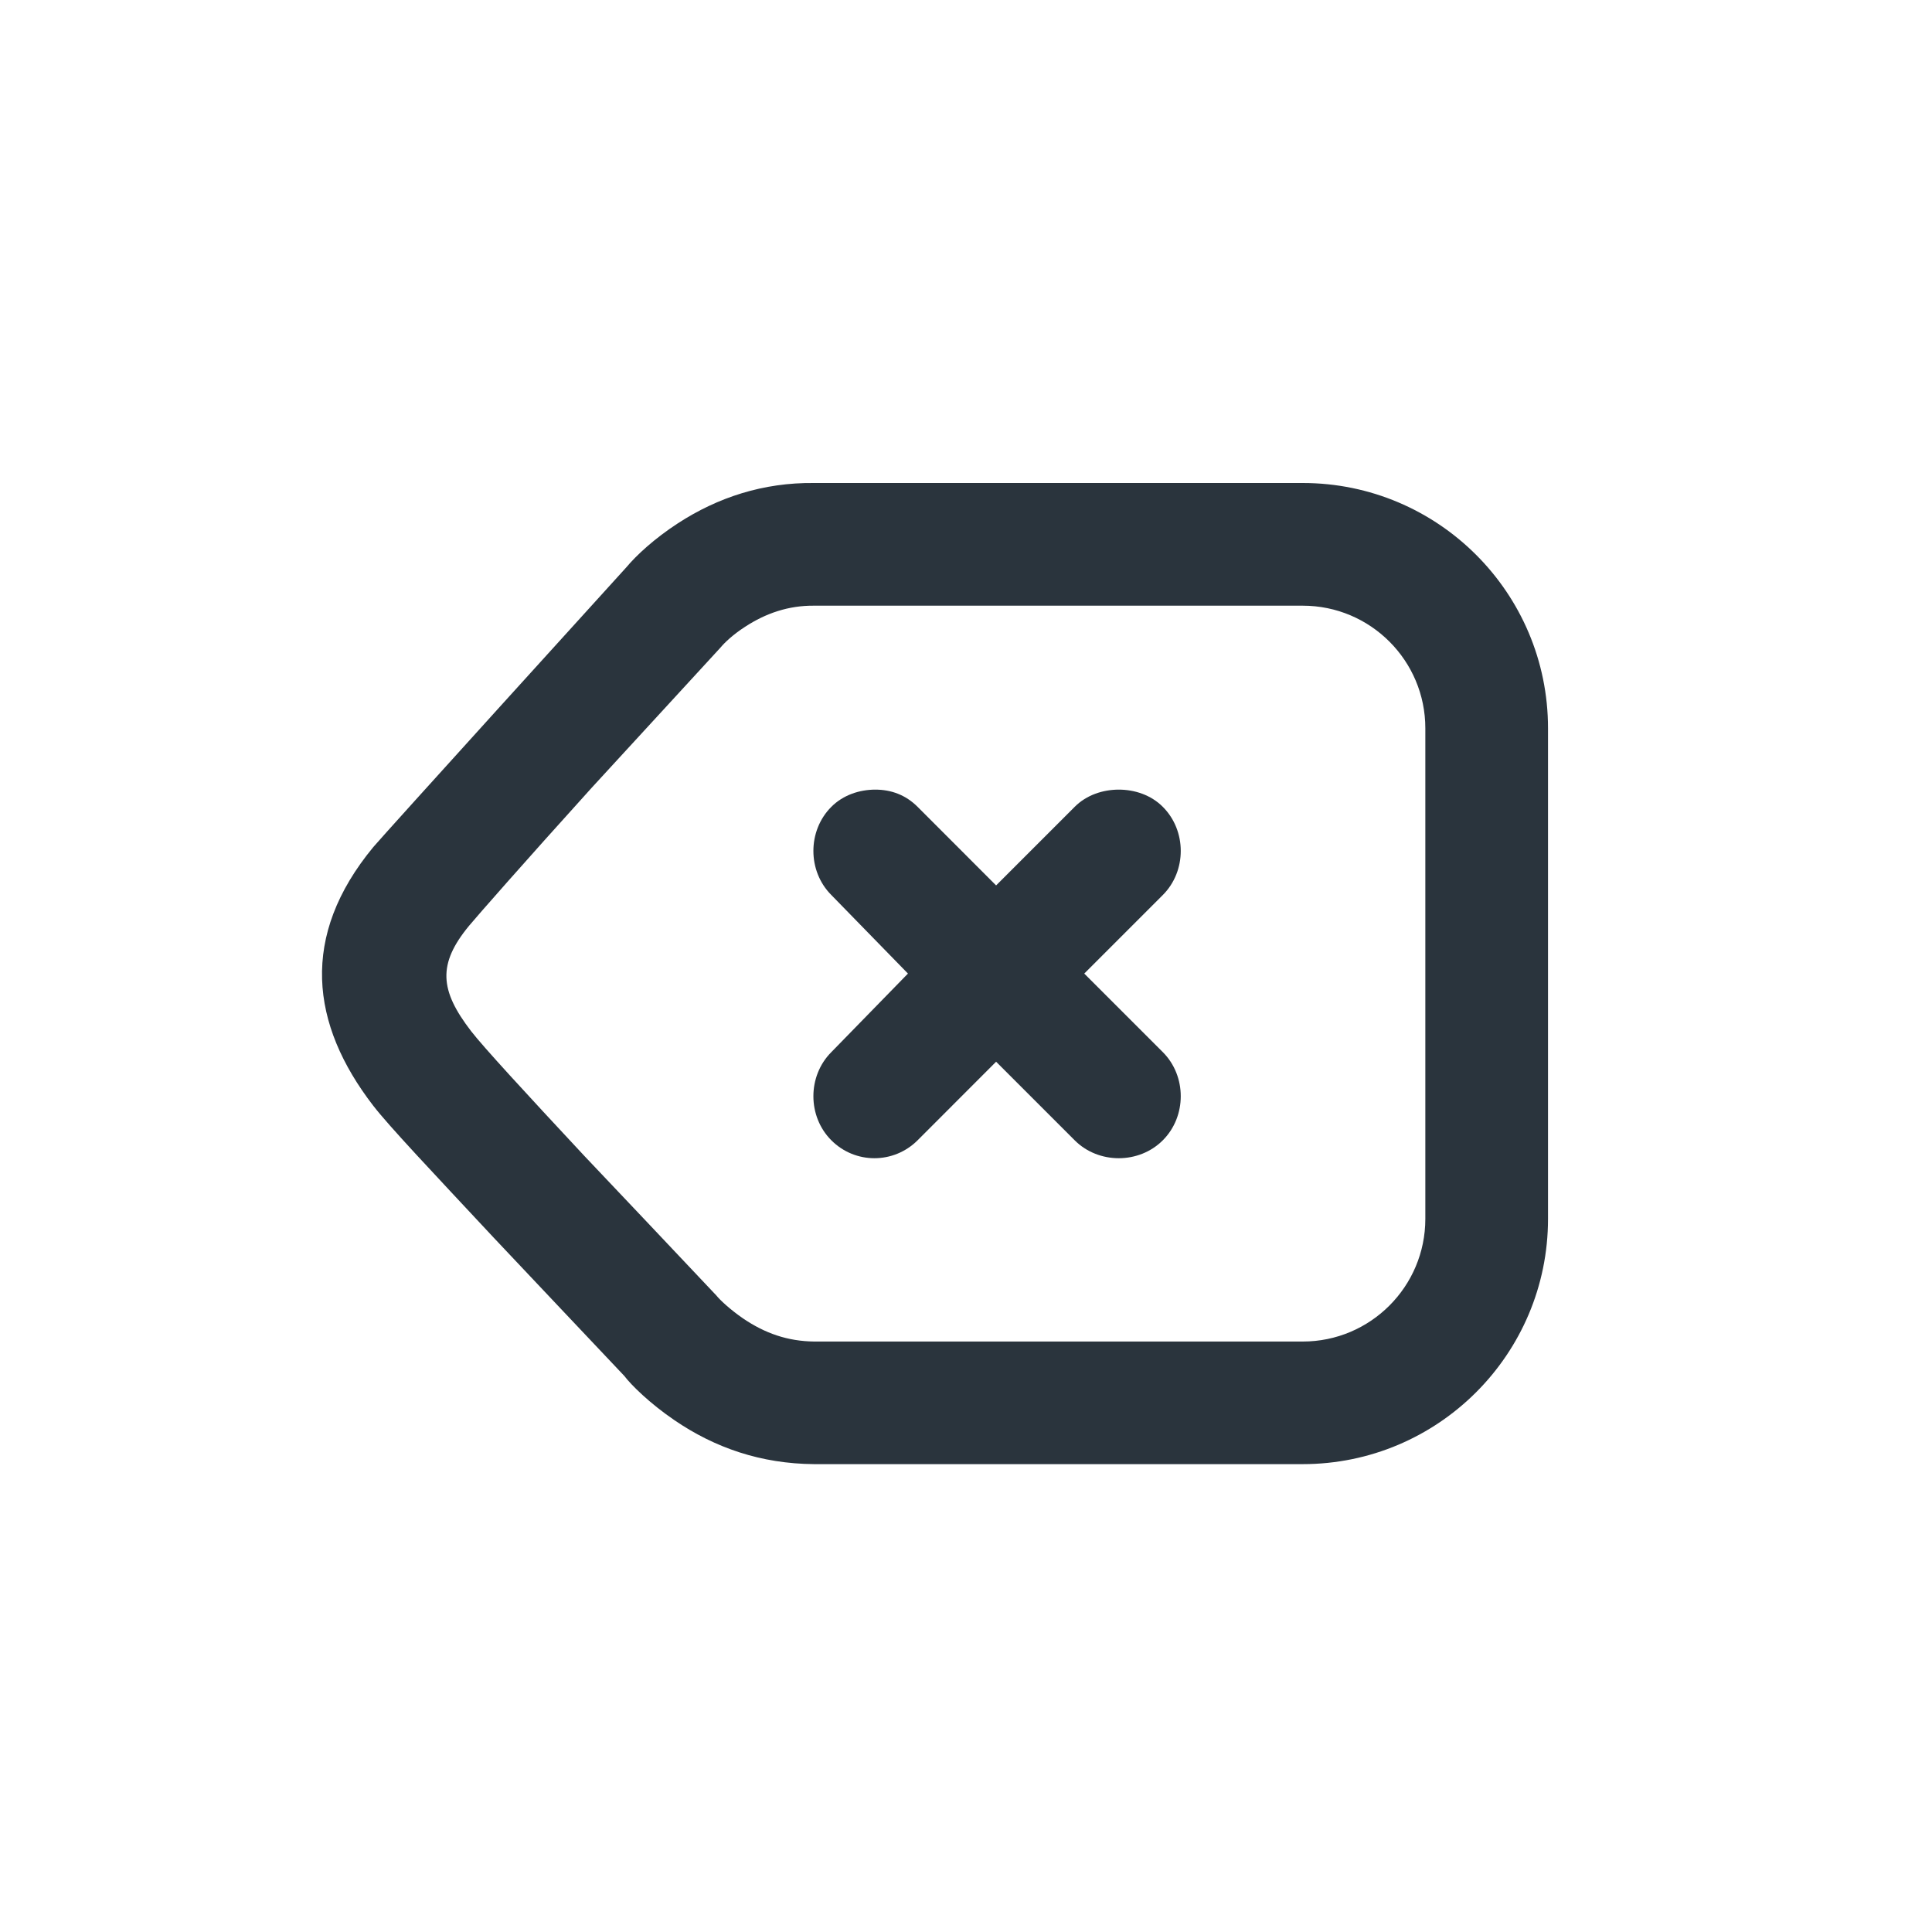 <svg width="24" height="24" viewBox="0 0 24 24" fill="none" xmlns="http://www.w3.org/2000/svg">
<path d="M10.113 6C9.48 5.993 8.916 6.179 8.422 6.5C8.131 6.689 7.905 6.898 7.78 7.048C7.701 7.134 4.754 10.382 4.637 10.523C3.723 11.629 3.855 12.722 4.637 13.736C4.835 13.992 5.364 14.551 6.137 15.379C6.165 15.408 7.658 16.991 7.756 17.093C7.839 17.203 8.07 17.432 8.375 17.64C8.879 17.985 9.452 18.183 10.113 18.188H16.183C17.863 18.188 19.23 16.824 19.23 15.141C19.23 14.379 19.23 9.809 19.23 9.047C19.23 7.364 17.864 6 16.183 6H10.113ZM10.113 7.524H16.183C17.024 7.524 17.706 8.206 17.706 9.047C17.706 9.809 17.706 14.379 17.706 15.141C17.706 15.982 17.024 16.665 16.183 16.665H10.113C9.784 16.661 9.503 16.563 9.232 16.379C9.067 16.266 8.939 16.144 8.899 16.093C8.755 15.938 7.283 14.384 7.256 14.356C6.527 13.574 6.005 13.007 5.852 12.809C5.462 12.302 5.433 11.977 5.828 11.499C5.922 11.386 6.492 10.735 7.351 9.785C7.357 9.779 8.847 8.156 8.947 8.048C9.001 7.983 9.104 7.884 9.256 7.786C9.513 7.618 9.796 7.521 10.113 7.524ZM10.874 9.809C10.68 9.809 10.475 9.874 10.327 10.023C10.03 10.32 10.03 10.821 10.327 11.118L11.279 12.094L10.327 13.07C10.03 13.367 10.03 13.868 10.327 14.165C10.623 14.462 11.101 14.462 11.399 14.165L12.374 13.189L13.35 14.165C13.646 14.462 14.149 14.462 14.445 14.165C14.742 13.868 14.742 13.367 14.445 13.07L13.469 12.094L14.445 11.118C14.742 10.821 14.742 10.32 14.445 10.023C14.297 9.874 14.092 9.809 13.898 9.809C13.704 9.809 13.498 9.874 13.35 10.023L12.374 10.999L11.399 10.023C11.25 9.874 11.069 9.809 10.874 9.809Z" fill="#2A343D"/>
</svg>
